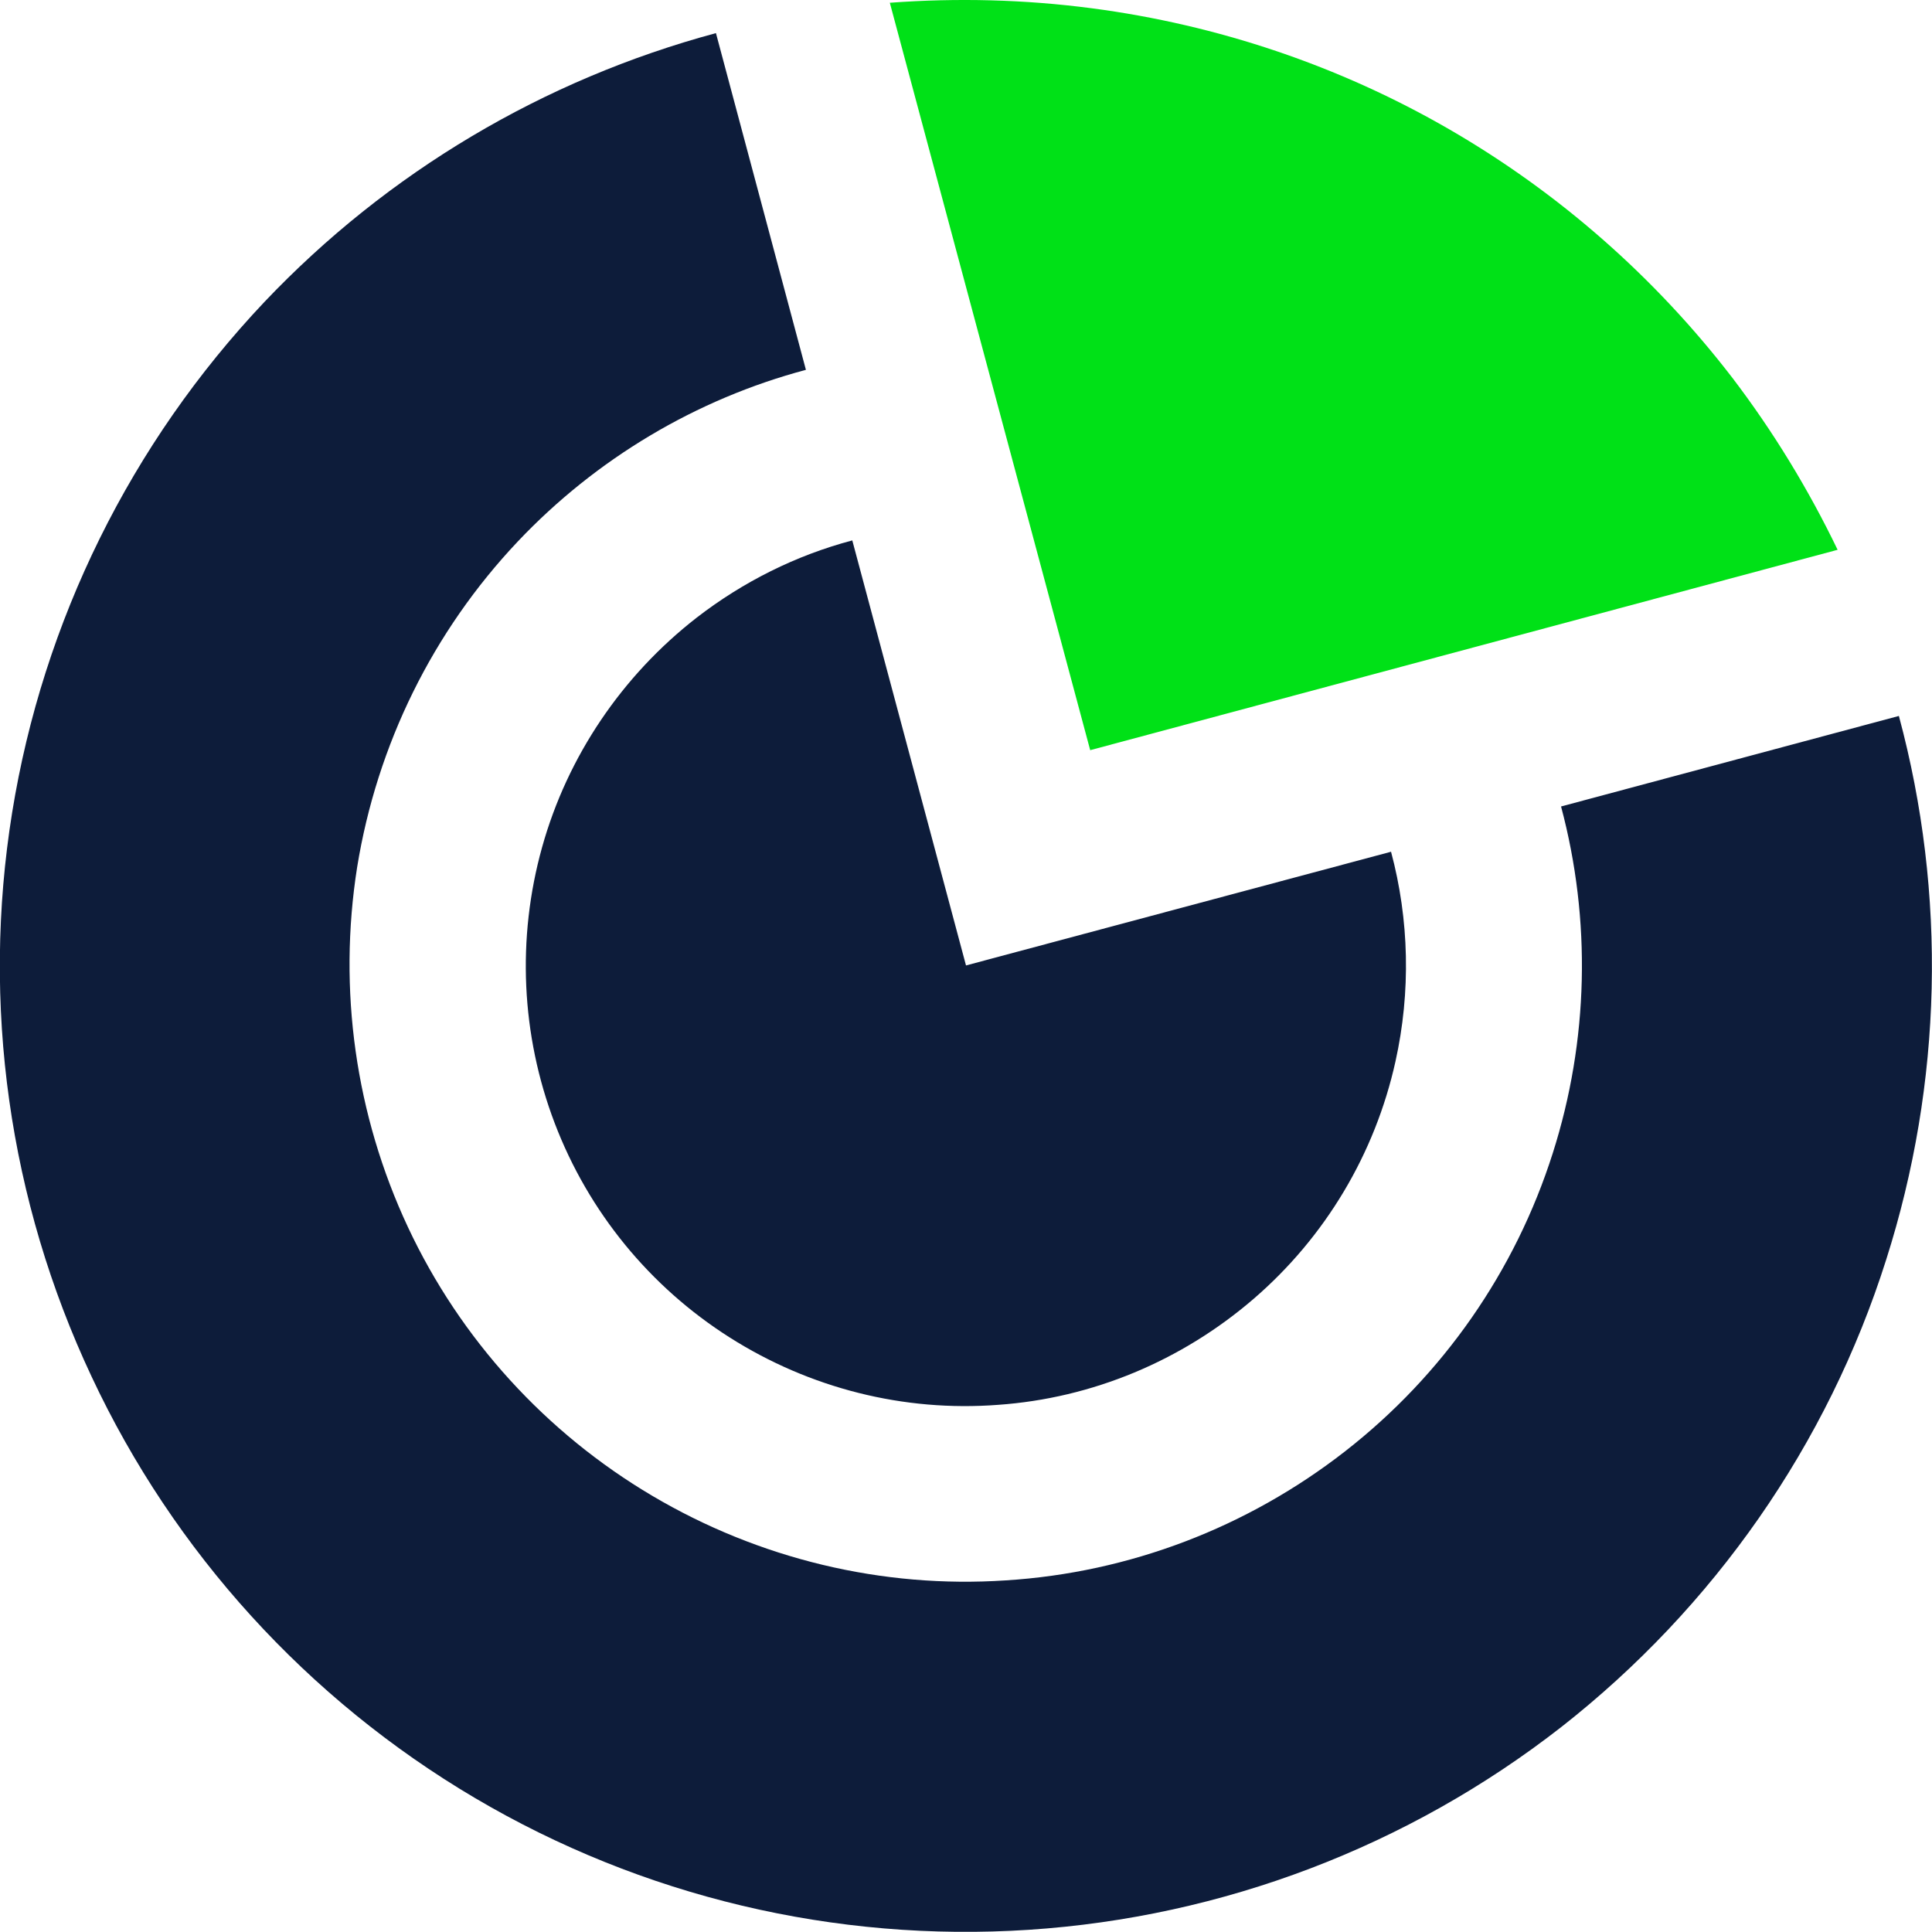<?xml version="1.0" encoding="UTF-8"?><svg id="Layer_1" xmlns="http://www.w3.org/2000/svg" viewBox="0 0 35 35"><defs><style>.cls-1{fill:#00e117;}.cls-2{fill:#0d1c3a;}</style></defs><g><path class="cls-2" d="M34.4,12.97l-6.12,1.64c.55,2.06,.5,4.24-.15,6.28-.68,2.14-1.99,4.02-3.76,5.4-1.77,1.38-3.91,2.2-6.15,2.34-2.24,.15-4.47-.39-6.4-1.53-1.93-1.14-3.48-2.84-4.43-4.87s-1.27-4.3-.92-6.52c.36-2.22,1.37-4.27,2.91-5.9,1.42-1.5,3.23-2.58,5.22-3.11L12.97,.6c-3.12,.84-5.95,2.52-8.18,4.87C2.37,8.03,.78,11.25,.22,14.72c-.56,3.47-.06,7.03,1.44,10.22,1.49,3.18,3.91,5.84,6.94,7.63,3.03,1.79,6.53,2.62,10.04,2.39,3.51-.23,6.87-1.51,9.64-3.67,2.77-2.17,4.83-5.12,5.89-8.47,1.02-3.2,1.1-6.62,.23-9.85Z"/><path class="cls-2" d="M9.82,15.35c-.46,1.65-.38,3.4,.23,5,.61,1.6,1.72,2.96,3.17,3.88,1.45,.92,3.15,1.35,4.86,1.22,1.71-.12,3.33-.8,4.63-1.92,1.3-1.12,2.2-2.63,2.57-4.3,.28-1.26,.25-2.57-.08-3.8l-7.7,2.06-2.06-7.7c-1.02,.27-1.98,.75-2.82,1.4-1.35,1.05-2.34,2.51-2.8,4.16Z"/></g><path class="cls-1" d="M16.12,.05l3.63,13.54,13.54-3.63c-.53-1.1-1.17-2.15-1.91-3.12-1.4-1.82-3.14-3.35-5.13-4.5-1.99-1.15-4.19-1.89-6.47-2.19-1.22-.16-2.44-.19-3.66-.1Z"/></svg>